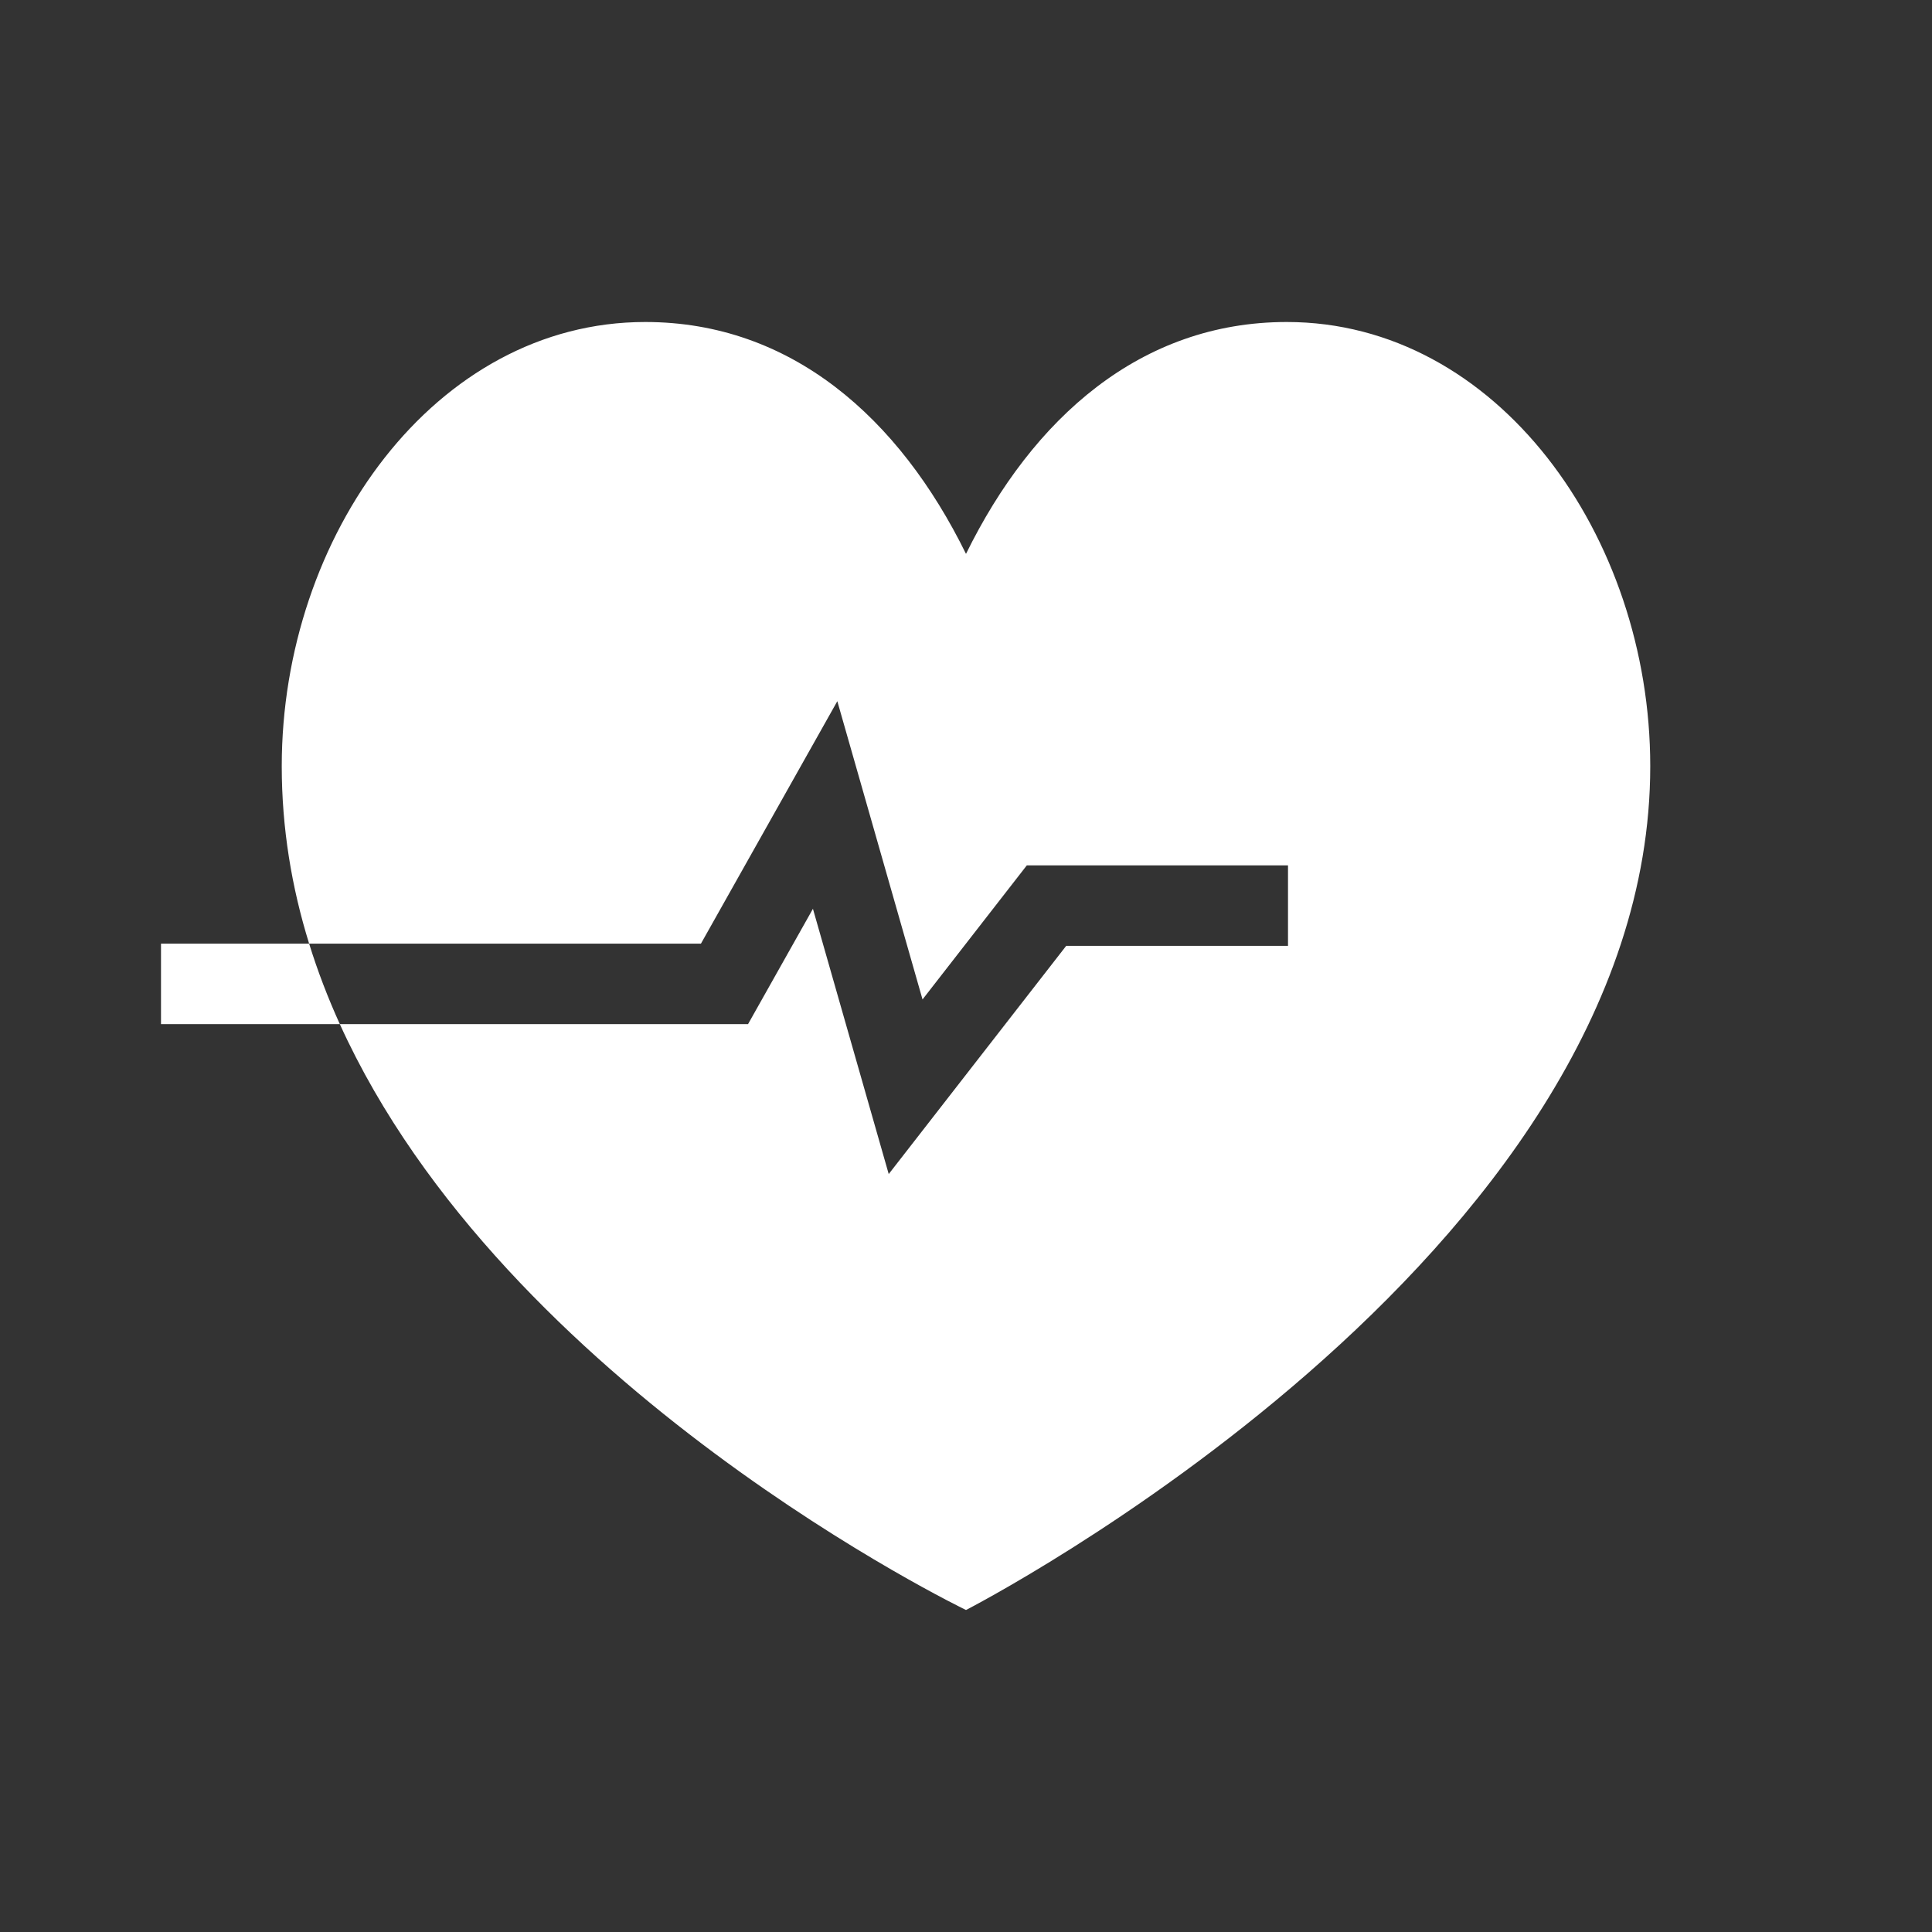 <svg fill="currentColor" stroke="none" viewBox="0 0 48 48"  xmlns="http://www.w3.org/2000/svg">
<path fill-rule="evenodd" clip-rule="evenodd" d="M0 0H48V48H0V0ZM16.031 8C10.812 8 7 13.309 7 19.035C7 20.573 7.246 22.045 7.68 23.444H4V25.444H8.443C8.149 24.796 7.892 24.129 7.68 23.444L7.783 23.444H17.415L20.803 17.421L22.92 24.831L25.511 21.5H32V23.5H26.489L22.08 29.169L20.197 22.579L18.585 25.444L8.443 25.444C12.549 34.487 24 40 24 40C24 40 41 31.289 41 19.035C41 13.31 37.189 8 31.969 8C28.347 8 25.659 10.382 24 13.761C22.341 10.382 19.653 8 16.031 8Z" fill="#333333"/>
</svg>

